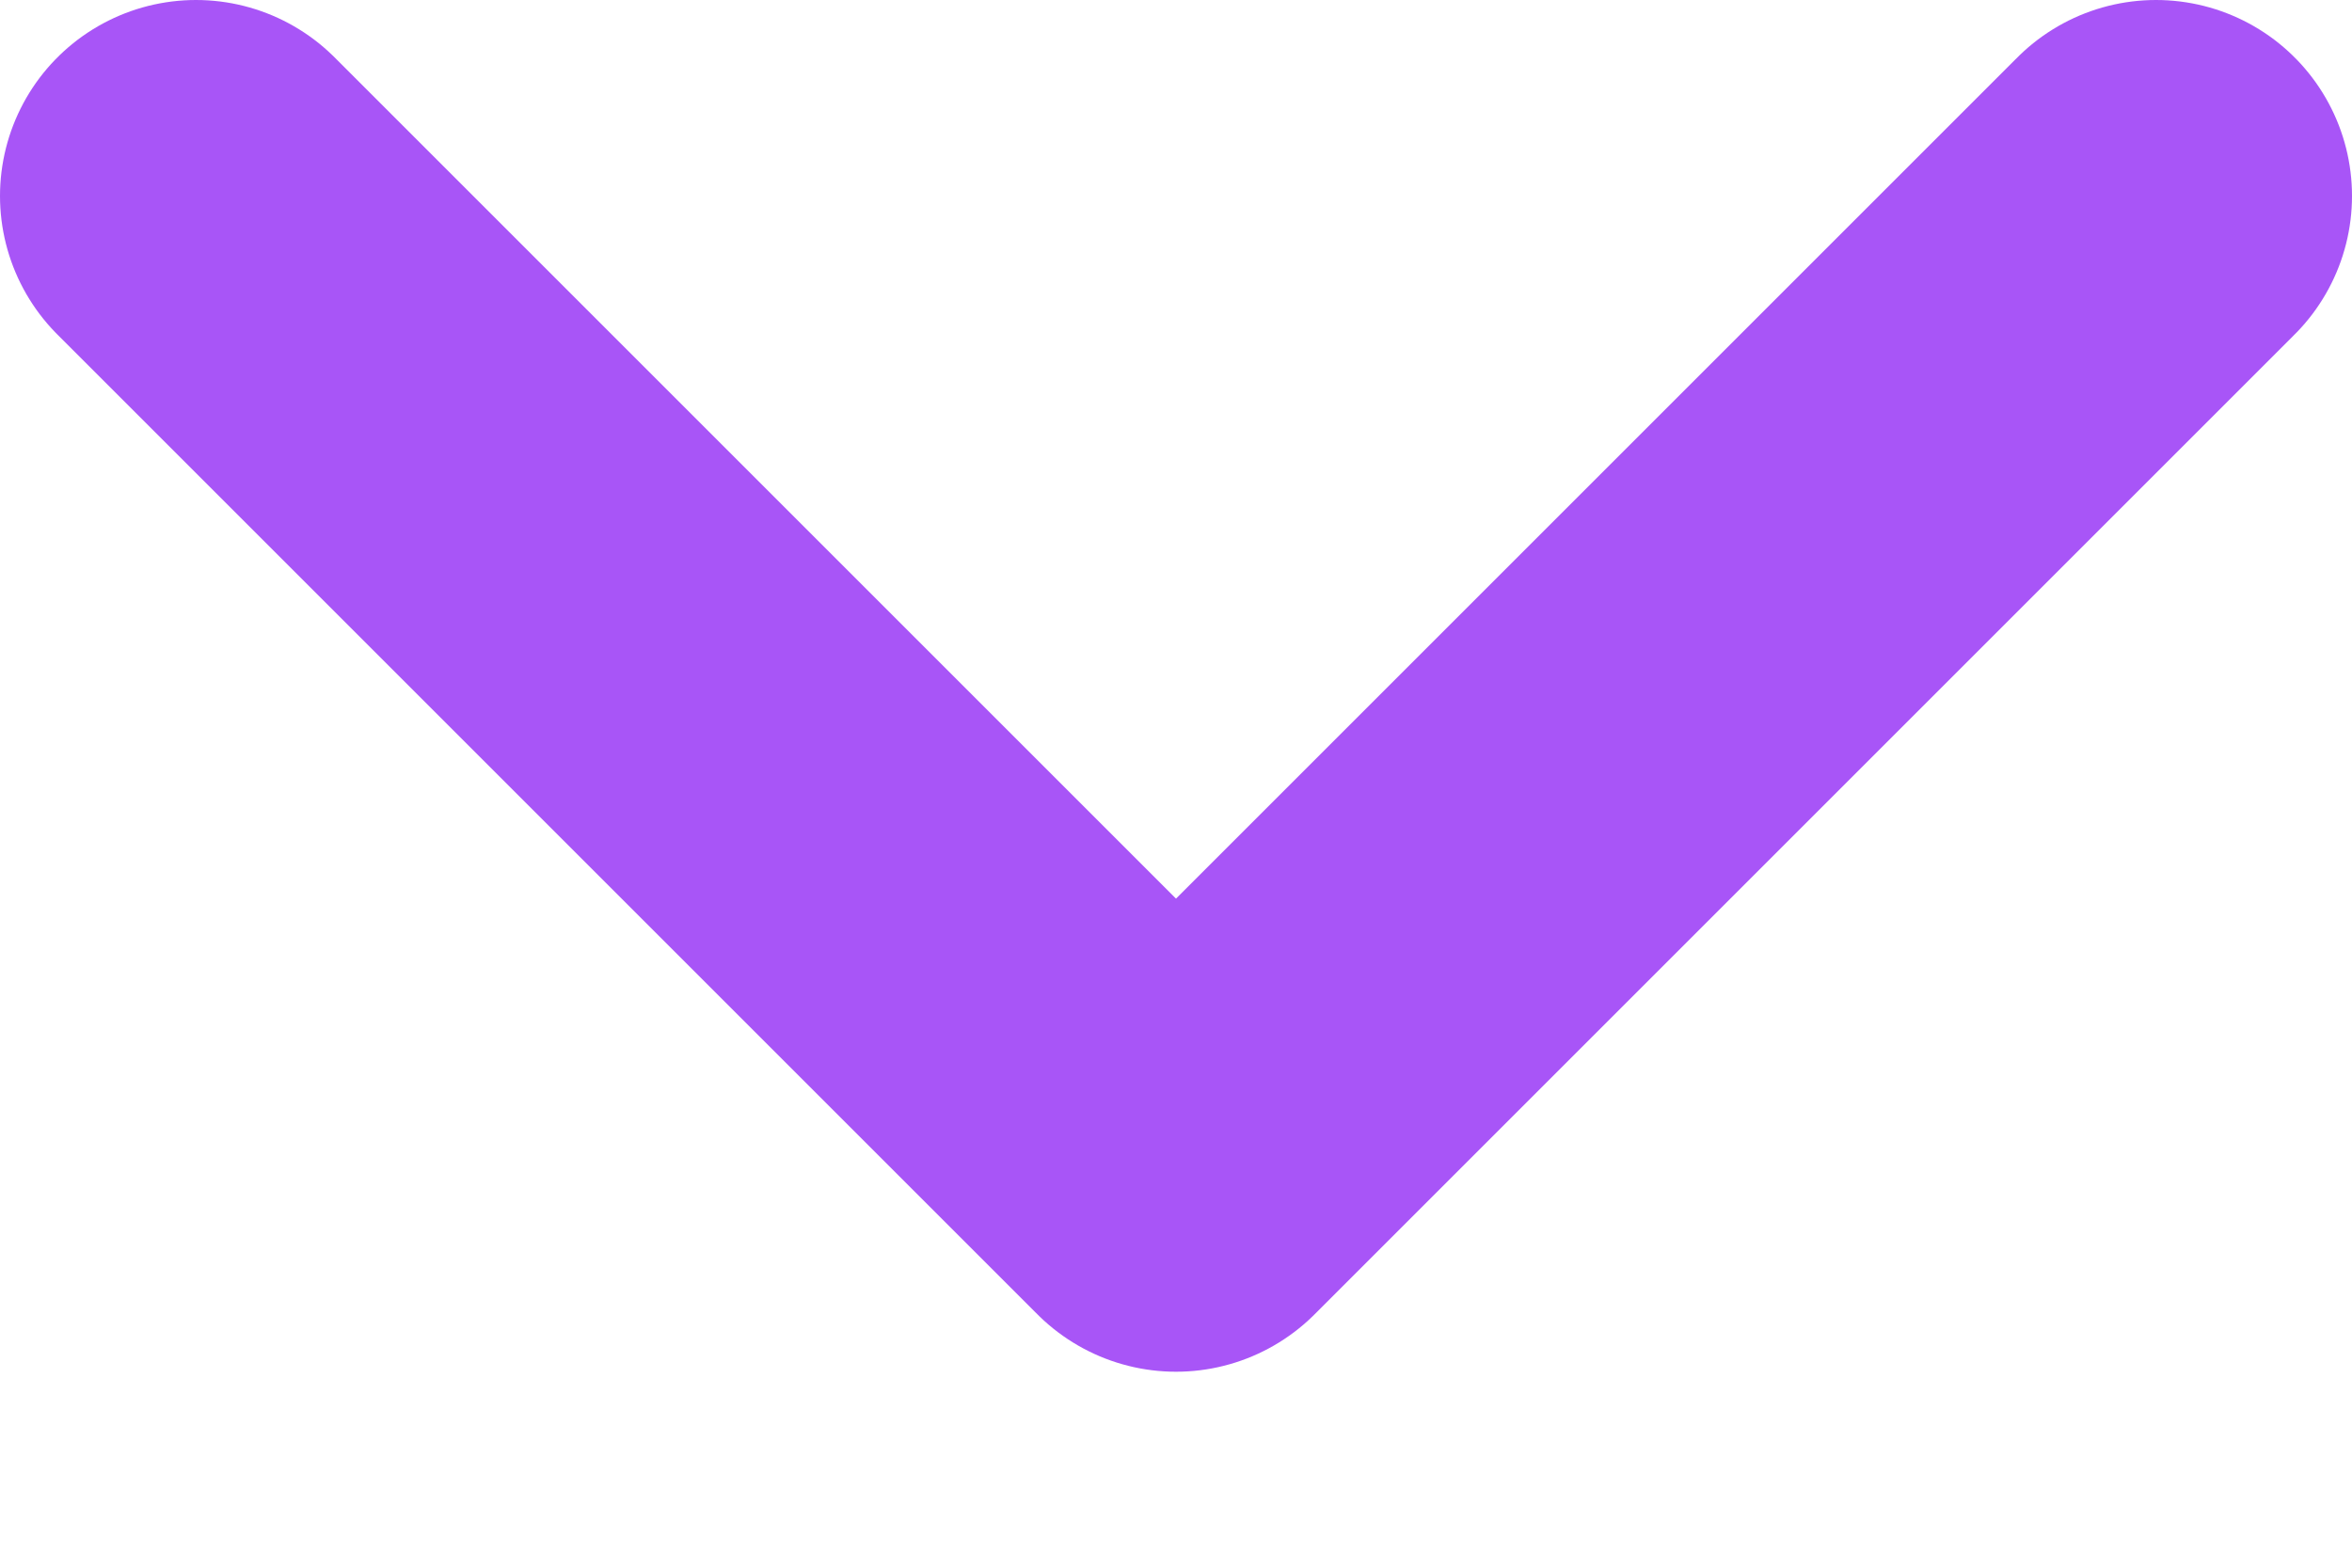 <svg width="12" height="8" viewBox="0 0 12 8" xmlns="http://www.w3.org/2000/svg">
  <path d="M1 1L6 6L11 1" stroke="#a855f7" stroke-width="2" fill="none" stroke-linecap="round" stroke-linejoin="round"/>
</svg> 